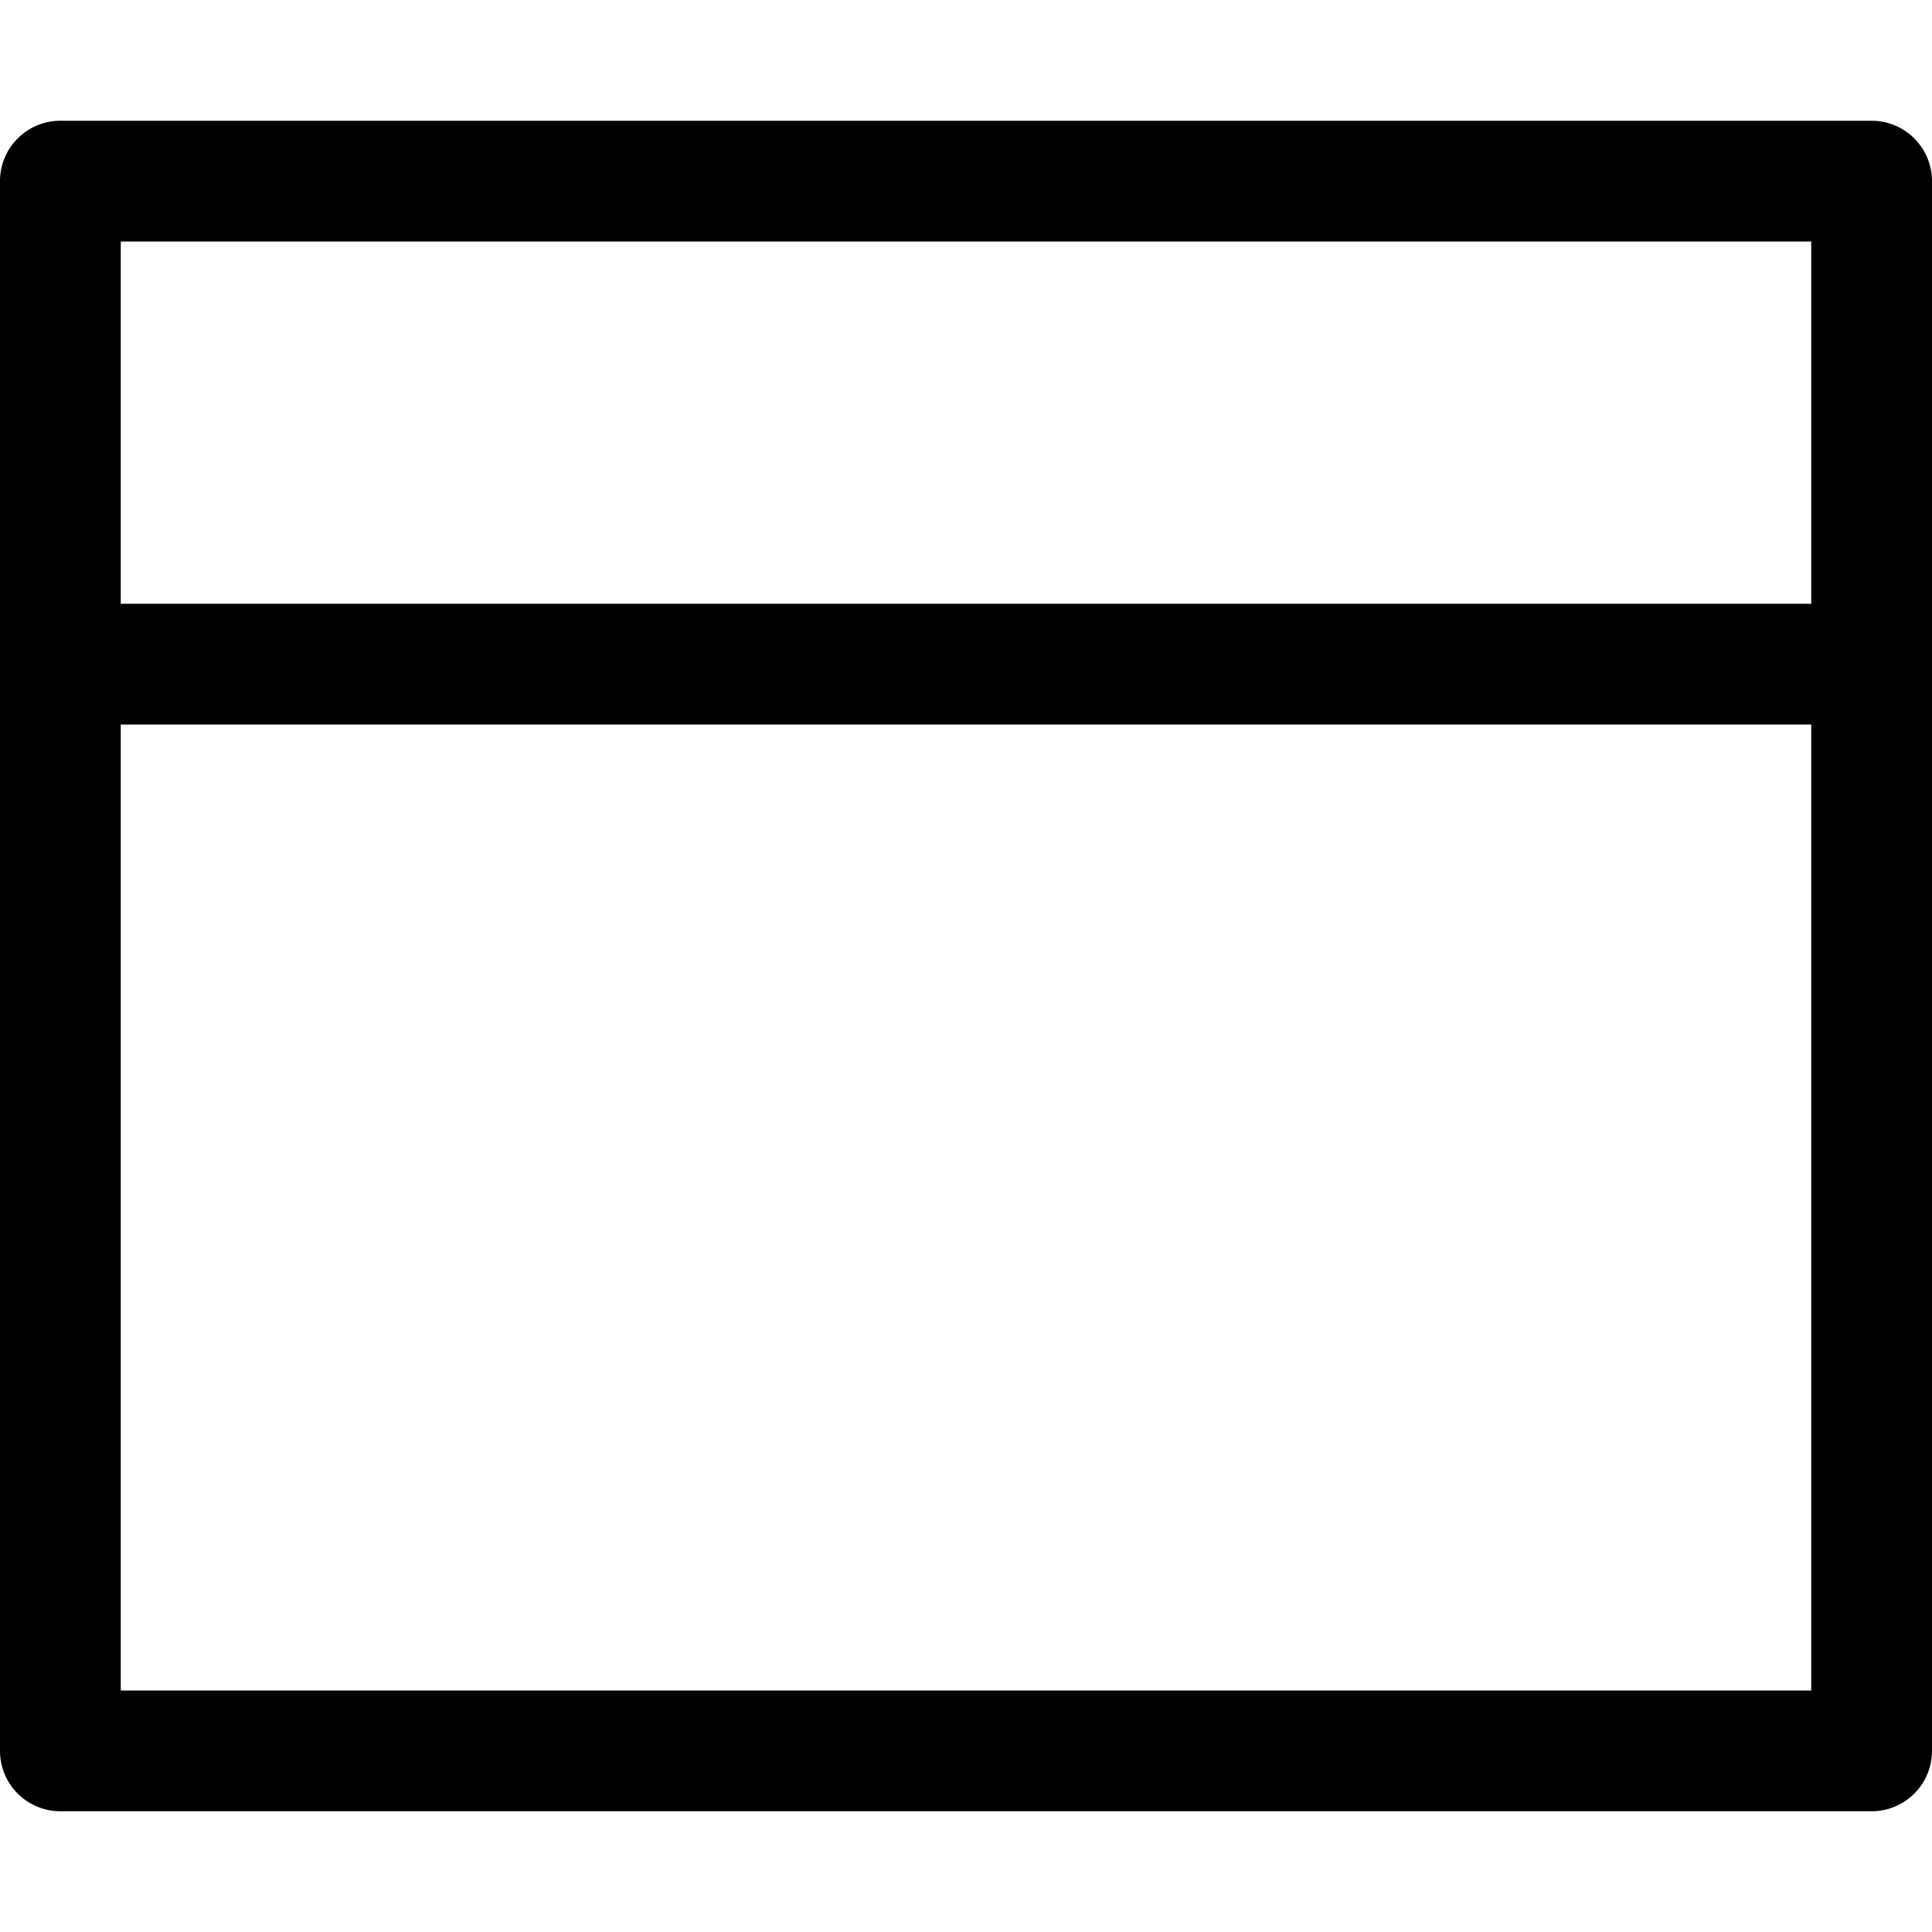 <?xml version="1.0" encoding="UTF-8"?>
<svg class="bi bi-window-fullscreen" fill="currentColor" version="1.1" viewBox="0 0 16 16" xmlns="http://www.w3.org/2000/svg"><path d="M.5 1a.5.5 0 0 0-.5.5v13a.5.5 0 0 0 .5.5h15a.5.5 0 0 0 .5-.5v-13a.5.5 0 0 0-.5-.5zM1 5V2h14v3zm0 1h14v8H1z"/></svg>
